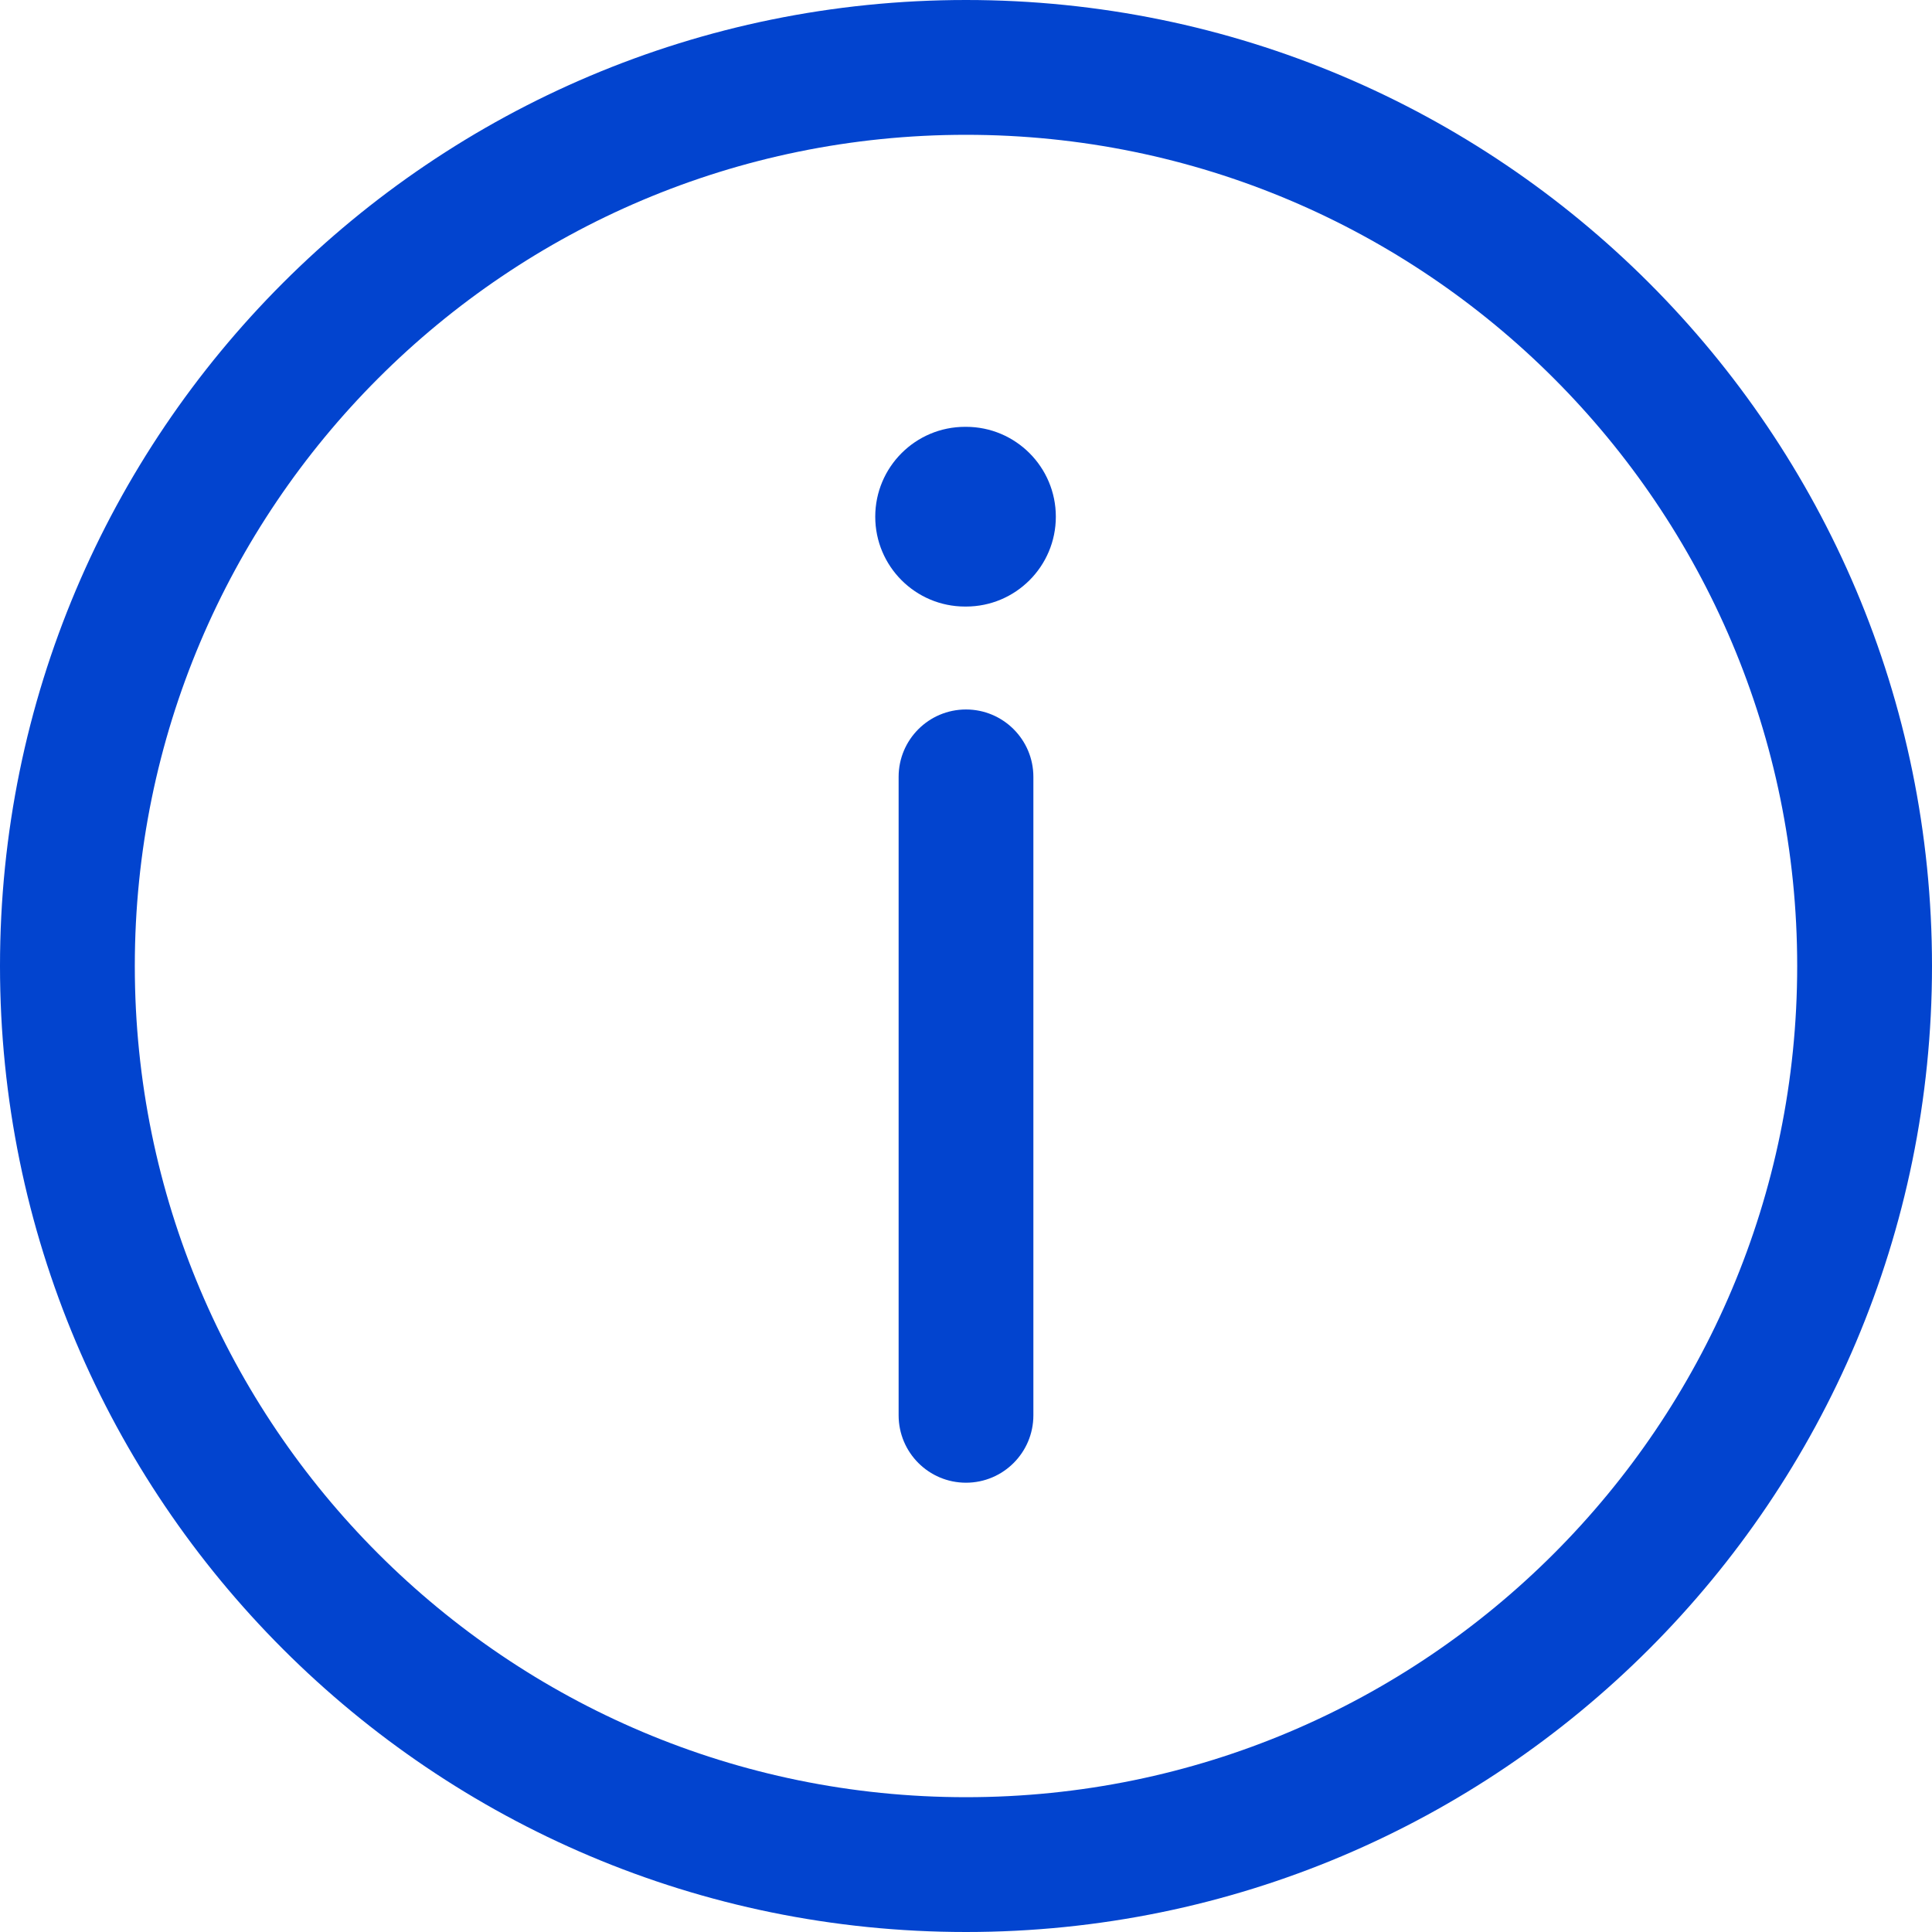 <svg viewBox="0 0 40 40" xmlns="http://www.w3.org/2000/svg">
    <path d="M20 37.209C29.504 37.209 37.209 29.504 37.209 20C37.209 10.496 29.504 2.791 20 2.791C10.496 2.791 2.791 10.496 2.791 20C2.791 29.504 10.496 37.209 20 37.209ZM40 20C40 31.046 31.046 40 20 40C8.954 40 7.8281e-07 31.046 1.74846e-06 20C2.71411e-06 8.954 8.954 -2.71411e-06 20 -1.74846e-06C31.046 -7.8281e-07 40 8.954 40 20Z" fill="#0244CF"/>
    <path d="M20 30.698C19.229 30.698 18.605 30.073 18.605 29.302L18.605 16.084C18.605 15.314 19.229 14.689 20 14.689C20.77 14.689 21.395 15.314 21.395 16.084L21.395 29.302C21.395 30.073 20.77 30.698 20 30.698Z" fill="#0244CF"/>
    <path d="M21.86 10.698C21.86 11.725 21.027 12.558 20 12.558L19.981 12.558C18.954 12.558 18.121 11.725 18.121 10.698C18.121 9.67 18.954 8.837 19.981 8.837L20 8.837C21.027 8.837 21.86 9.67 21.86 10.698Z" fill="#0244CF"/>
</svg>
